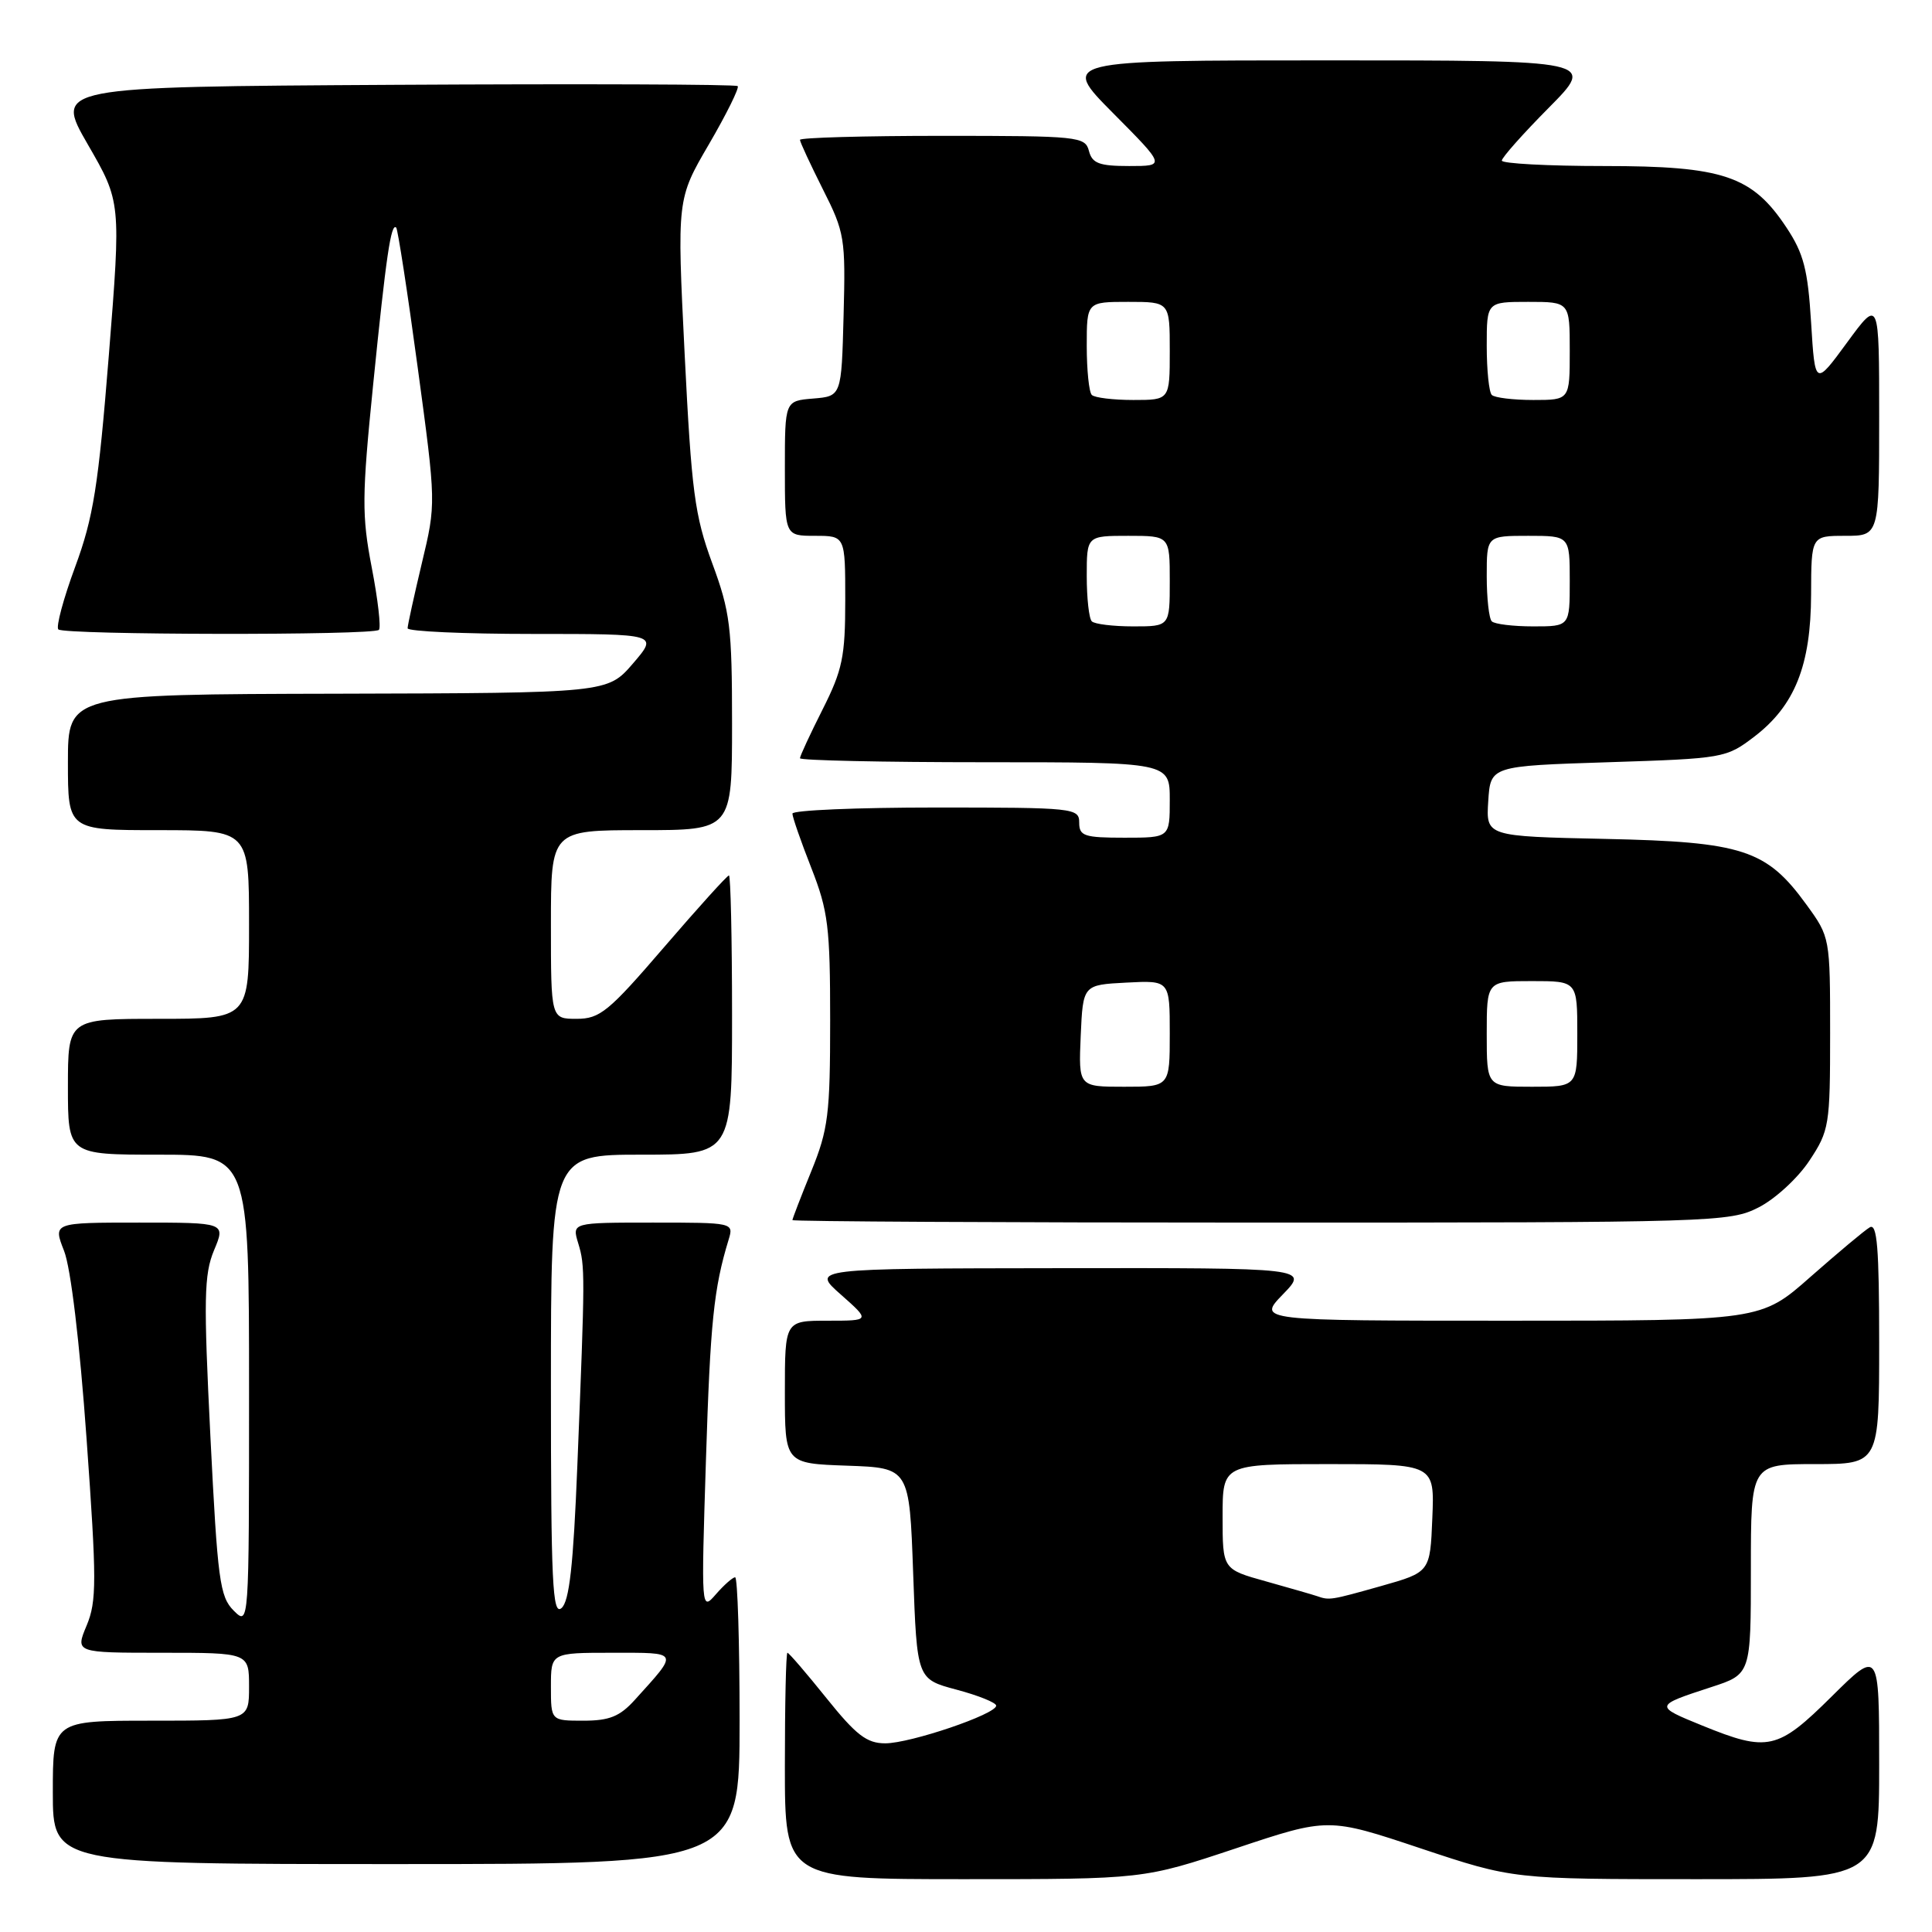 <?xml version="1.0" encoding="UTF-8" standalone="no"?>
<!DOCTYPE svg PUBLIC "-//W3C//DTD SVG 1.1//EN" "http://www.w3.org/Graphics/SVG/1.1/DTD/svg11.dtd" >
<svg xmlns="http://www.w3.org/2000/svg" xmlns:xlink="http://www.w3.org/1999/xlink" version="1.1" viewBox="0 0 256 256">
 <g >
 <path fill="currentColor"
d=" M 163.75 244.92 C 176.00 240.83 176.00 240.83 188.25 244.92 C 200.50 249.00 200.50 249.00 224.75 249.00 C 249.00 249.00 249.00 249.00 249.00 233.78 C 249.00 218.56 249.00 218.56 242.72 224.78 C 235.54 231.90 234.26 232.19 225.54 228.64 C 219.18 226.05 219.18 226.02 226.75 223.55 C 232.00 221.84 232.00 221.84 232.00 207.92 C 232.00 194.00 232.00 194.00 240.50 194.00 C 249.00 194.00 249.00 194.00 249.00 177.94 C 249.00 165.36 248.73 162.04 247.75 162.63 C 247.06 163.03 243.54 165.99 239.91 169.18 C 233.33 175.00 233.33 175.00 199.97 175.00 C 166.61 175.00 166.61 175.00 170.00 171.50 C 173.39 168.00 173.39 168.00 140.45 168.04 C 107.50 168.08 107.50 168.08 111.42 171.54 C 115.33 175.00 115.33 175.00 109.67 175.00 C 104.00 175.00 104.00 175.00 104.00 184.46 C 104.00 193.92 104.00 193.92 112.25 194.21 C 120.50 194.50 120.50 194.50 121.00 208.49 C 121.50 222.49 121.50 222.49 126.75 223.89 C 129.64 224.66 132.00 225.61 132.00 226.01 C 132.00 227.14 120.63 231.00 117.30 231.00 C 114.85 231.00 113.45 229.92 109.50 225.00 C 106.85 221.70 104.53 219.00 104.34 219.00 C 104.15 219.00 104.00 225.75 104.00 234.00 C 104.00 249.00 104.00 249.00 127.75 249.00 C 151.50 249.00 151.50 249.00 163.75 244.92 Z  M 98.00 228.00 C 98.00 217.55 97.73 209.00 97.41 209.00 C 97.09 209.00 95.94 210.01 94.86 211.25 C 92.91 213.49 92.91 213.43 93.54 193.50 C 94.12 175.17 94.57 170.74 96.55 164.25 C 97.23 162.01 97.17 162.00 86.51 162.00 C 75.78 162.00 75.78 162.00 76.62 164.75 C 77.54 167.78 77.53 168.67 76.50 194.22 C 75.97 207.45 75.44 212.22 74.39 213.09 C 73.21 214.07 73.00 209.69 73.00 183.62 C 73.00 153.00 73.00 153.00 85.00 153.00 C 97.00 153.00 97.00 153.00 97.00 134.50 C 97.00 124.33 96.81 116.00 96.59 116.00 C 96.36 116.00 92.49 120.28 88.00 125.50 C 80.65 134.05 79.49 135.00 76.41 135.00 C 73.00 135.00 73.00 135.00 73.00 122.50 C 73.00 110.00 73.00 110.00 85.00 110.00 C 97.00 110.00 97.00 110.00 97.00 95.87 C 97.00 83.09 96.75 81.06 94.37 74.62 C 92.05 68.31 91.63 65.16 90.72 46.93 C 89.70 26.37 89.70 26.37 93.94 19.11 C 96.27 15.11 97.98 11.65 97.75 11.41 C 97.51 11.17 77.04 11.10 52.27 11.24 C 7.23 11.50 7.23 11.50 11.63 19.13 C 16.04 26.76 16.04 26.76 14.42 47.09 C 13.03 64.44 12.38 68.55 9.96 75.11 C 8.40 79.33 7.40 83.06 7.73 83.40 C 8.48 84.14 49.46 84.21 50.21 83.46 C 50.50 83.16 50.08 79.45 49.26 75.21 C 47.93 68.30 47.95 65.80 49.44 51.00 C 51.16 33.94 51.81 29.48 52.50 30.16 C 52.71 30.38 54.00 38.70 55.34 48.64 C 57.79 66.72 57.79 66.72 55.90 74.61 C 54.87 78.95 54.01 82.84 54.01 83.25 C 54.00 83.66 61.48 84.00 70.62 84.00 C 87.23 84.00 87.23 84.00 83.87 87.92 C 80.50 91.83 80.50 91.83 44.75 91.92 C 9.00 92.00 9.00 92.00 9.00 101.00 C 9.00 110.00 9.00 110.00 21.00 110.00 C 33.00 110.00 33.00 110.00 33.00 122.50 C 33.00 135.00 33.00 135.00 21.00 135.00 C 9.00 135.00 9.00 135.00 9.00 144.00 C 9.00 153.00 9.00 153.00 21.00 153.00 C 33.00 153.00 33.00 153.00 33.00 184.22 C 33.00 215.44 33.00 215.44 30.96 213.41 C 29.12 211.57 28.83 209.37 27.88 190.36 C 26.97 172.11 27.03 168.87 28.36 165.67 C 29.90 162.00 29.90 162.00 18.46 162.00 C 7.02 162.00 7.02 162.00 8.49 165.75 C 9.38 168.01 10.56 177.88 11.47 190.64 C 12.82 209.48 12.82 212.18 11.48 215.39 C 9.97 219.00 9.97 219.00 21.49 219.00 C 33.00 219.00 33.00 219.00 33.00 223.50 C 33.00 228.00 33.00 228.00 20.00 228.00 C 7.00 228.00 7.00 228.00 7.00 237.50 C 7.00 247.00 7.00 247.00 52.50 247.00 C 98.00 247.00 98.00 247.00 98.00 228.00 Z  M 233.04 159.98 C 235.22 158.87 238.24 156.09 239.75 153.80 C 242.39 149.81 242.50 149.12 242.50 136.92 C 242.50 124.25 242.49 124.17 239.37 119.88 C 234.08 112.58 230.95 111.55 212.70 111.16 C 196.90 110.82 196.90 110.82 197.20 106.16 C 197.50 101.50 197.50 101.50 213.08 101.00 C 228.37 100.51 228.73 100.45 232.44 97.62 C 237.82 93.51 239.95 88.18 239.98 78.75 C 240.00 71.00 240.00 71.00 244.50 71.00 C 249.00 71.00 249.00 71.00 249.00 55.29 C 249.00 39.58 249.00 39.58 244.75 45.38 C 240.50 51.18 240.50 51.18 239.98 42.74 C 239.55 35.74 239.00 33.60 236.73 30.17 C 232.18 23.29 228.35 22.00 212.54 22.00 C 205.09 22.00 199.00 21.67 199.00 21.28 C 199.00 20.88 201.80 17.73 205.22 14.28 C 211.44 8.00 211.44 8.00 176.00 8.00 C 140.55 8.00 140.55 8.00 147.50 15.00 C 154.45 22.00 154.45 22.00 149.63 22.00 C 145.65 22.00 144.72 21.65 144.29 20.00 C 143.79 18.09 142.93 18.00 124.88 18.00 C 114.50 18.00 106.00 18.24 106.00 18.53 C 106.00 18.82 107.37 21.76 109.03 25.07 C 111.93 30.80 112.05 31.57 111.78 41.79 C 111.50 52.50 111.50 52.50 107.75 52.81 C 104.00 53.12 104.00 53.12 104.00 62.06 C 104.00 71.00 104.00 71.00 108.00 71.00 C 112.00 71.00 112.00 71.00 112.00 79.53 C 112.00 87.02 111.63 88.78 109.00 94.00 C 107.35 97.27 106.00 100.18 106.00 100.47 C 106.00 100.76 117.03 101.00 130.50 101.00 C 155.00 101.00 155.00 101.00 155.00 106.00 C 155.00 111.00 155.00 111.00 149.00 111.00 C 143.67 111.00 143.00 110.78 143.00 109.00 C 143.00 107.07 142.33 107.00 124.00 107.00 C 113.55 107.00 105.00 107.36 105.00 107.81 C 105.00 108.26 106.12 111.49 107.50 115.00 C 109.74 120.71 110.00 122.83 110.00 135.21 C 110.00 147.65 109.75 149.66 107.50 155.19 C 106.12 158.58 105.00 161.49 105.00 161.67 C 105.00 161.85 132.92 162.00 167.04 162.00 C 227.31 162.00 229.19 161.94 233.04 159.98 Z  M 174.50 211.49 C 173.95 211.30 170.91 210.43 167.75 209.54 C 162.00 207.94 162.00 207.94 162.00 200.97 C 162.00 194.00 162.00 194.00 176.04 194.00 C 190.09 194.00 190.09 194.00 189.79 201.16 C 189.50 208.32 189.50 208.32 183.00 210.16 C 176.28 212.05 176.16 212.07 174.50 211.49 Z  M 73.00 223.50 C 73.00 219.00 73.00 219.00 81.12 219.00 C 90.11 219.00 89.99 218.75 84.11 225.25 C 82.13 227.44 80.75 228.00 77.31 228.00 C 73.00 228.00 73.00 228.00 73.00 223.50 Z  M 143.20 137.25 C 143.50 130.50 143.50 130.50 149.25 130.20 C 155.00 129.90 155.00 129.90 155.00 136.95 C 155.00 144.00 155.00 144.00 148.95 144.00 C 142.91 144.00 142.91 144.00 143.20 137.25 Z  M 197.00 137.00 C 197.00 130.00 197.00 130.00 203.00 130.00 C 209.00 130.00 209.00 130.00 209.00 137.00 C 209.00 144.00 209.00 144.00 203.00 144.00 C 197.00 144.00 197.00 144.00 197.00 137.00 Z  M 144.67 82.33 C 144.30 81.97 144.00 79.27 144.00 76.33 C 144.00 71.00 144.00 71.00 149.50 71.00 C 155.00 71.00 155.00 71.00 155.00 77.00 C 155.00 83.00 155.00 83.00 150.17 83.00 C 147.51 83.00 145.03 82.70 144.67 82.33 Z  M 197.67 82.33 C 197.30 81.97 197.00 79.27 197.00 76.33 C 197.00 71.00 197.00 71.00 202.50 71.00 C 208.00 71.00 208.00 71.00 208.00 77.00 C 208.00 83.00 208.00 83.00 203.17 83.00 C 200.51 83.00 198.03 82.70 197.67 82.33 Z  M 144.67 52.33 C 144.30 51.97 144.00 49.04 144.00 45.83 C 144.00 40.00 144.00 40.00 149.50 40.00 C 155.00 40.00 155.00 40.00 155.00 46.50 C 155.00 53.00 155.00 53.00 150.17 53.00 C 147.51 53.00 145.03 52.70 144.67 52.33 Z  M 197.67 52.33 C 197.30 51.97 197.00 49.04 197.00 45.83 C 197.00 40.00 197.00 40.00 202.50 40.00 C 208.00 40.00 208.00 40.00 208.00 46.50 C 208.00 53.00 208.00 53.00 203.17 53.00 C 200.51 53.00 198.03 52.70 197.67 52.33 Z "/>
</g>
</svg>